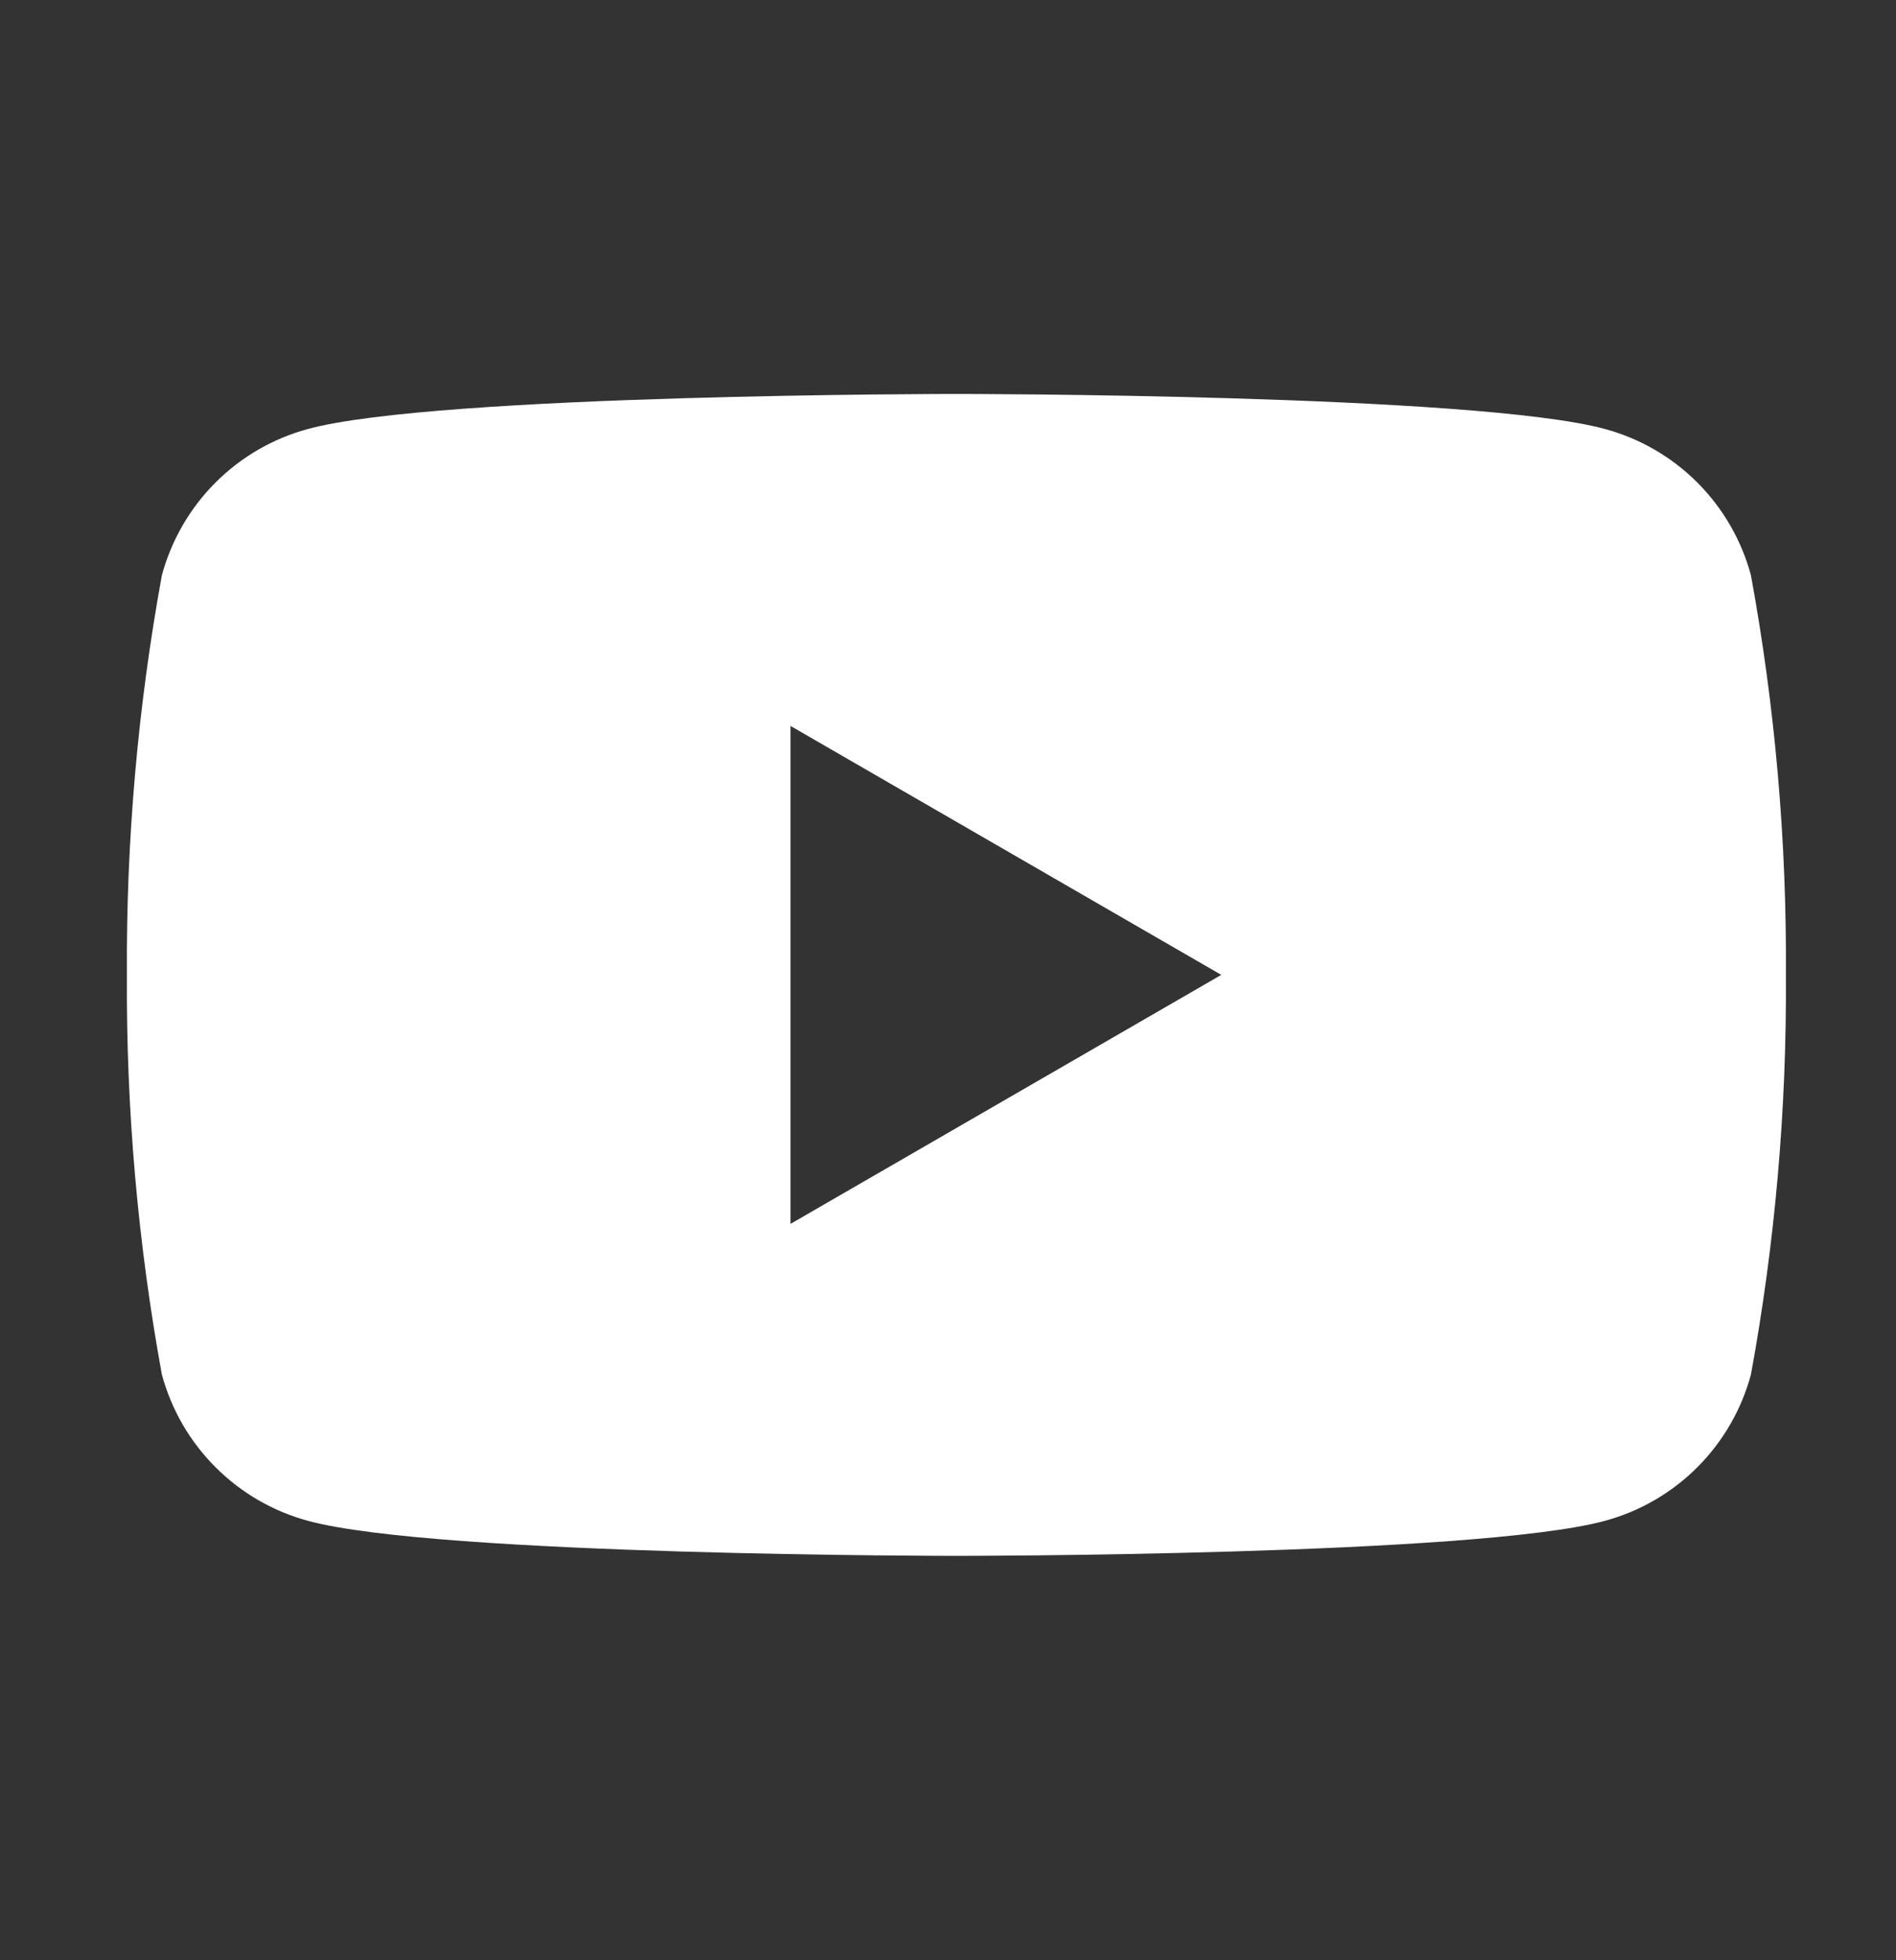 <svg width="30" height="31" viewBox="0 0 30 31" fill="none" xmlns="http://www.w3.org/2000/svg">
<rect x="0" y="0" width="30" height="31" fill="#333333" stroke="none"/>
<path d="M27.705 9.099C27.556 8.544 27.263 8.038 26.857 7.631C26.451 7.225 25.945 6.932 25.39 6.783C23.346 6.23 15.133 6.23 15.133 6.23C15.133 6.23 6.921 6.23 4.877 6.783C4.322 6.932 3.816 7.225 3.41 7.631C3.003 8.038 2.711 8.544 2.561 9.099C2.18 11.183 1.995 13.298 2.008 15.417C1.995 17.536 2.18 19.652 2.561 21.736C2.711 22.291 3.003 22.797 3.41 23.203C3.816 23.61 4.322 23.902 4.877 24.052C6.921 24.605 15.133 24.605 15.133 24.605C15.133 24.605 23.346 24.605 25.39 24.052C25.945 23.902 26.451 23.61 26.857 23.203C27.263 22.797 27.556 22.291 27.705 21.736C28.087 19.652 28.272 17.536 28.258 15.417C28.272 13.298 28.087 11.183 27.705 9.099ZM12.508 19.355V11.48L19.324 15.417L12.508 19.355Z" fill="white"/>
</svg>
